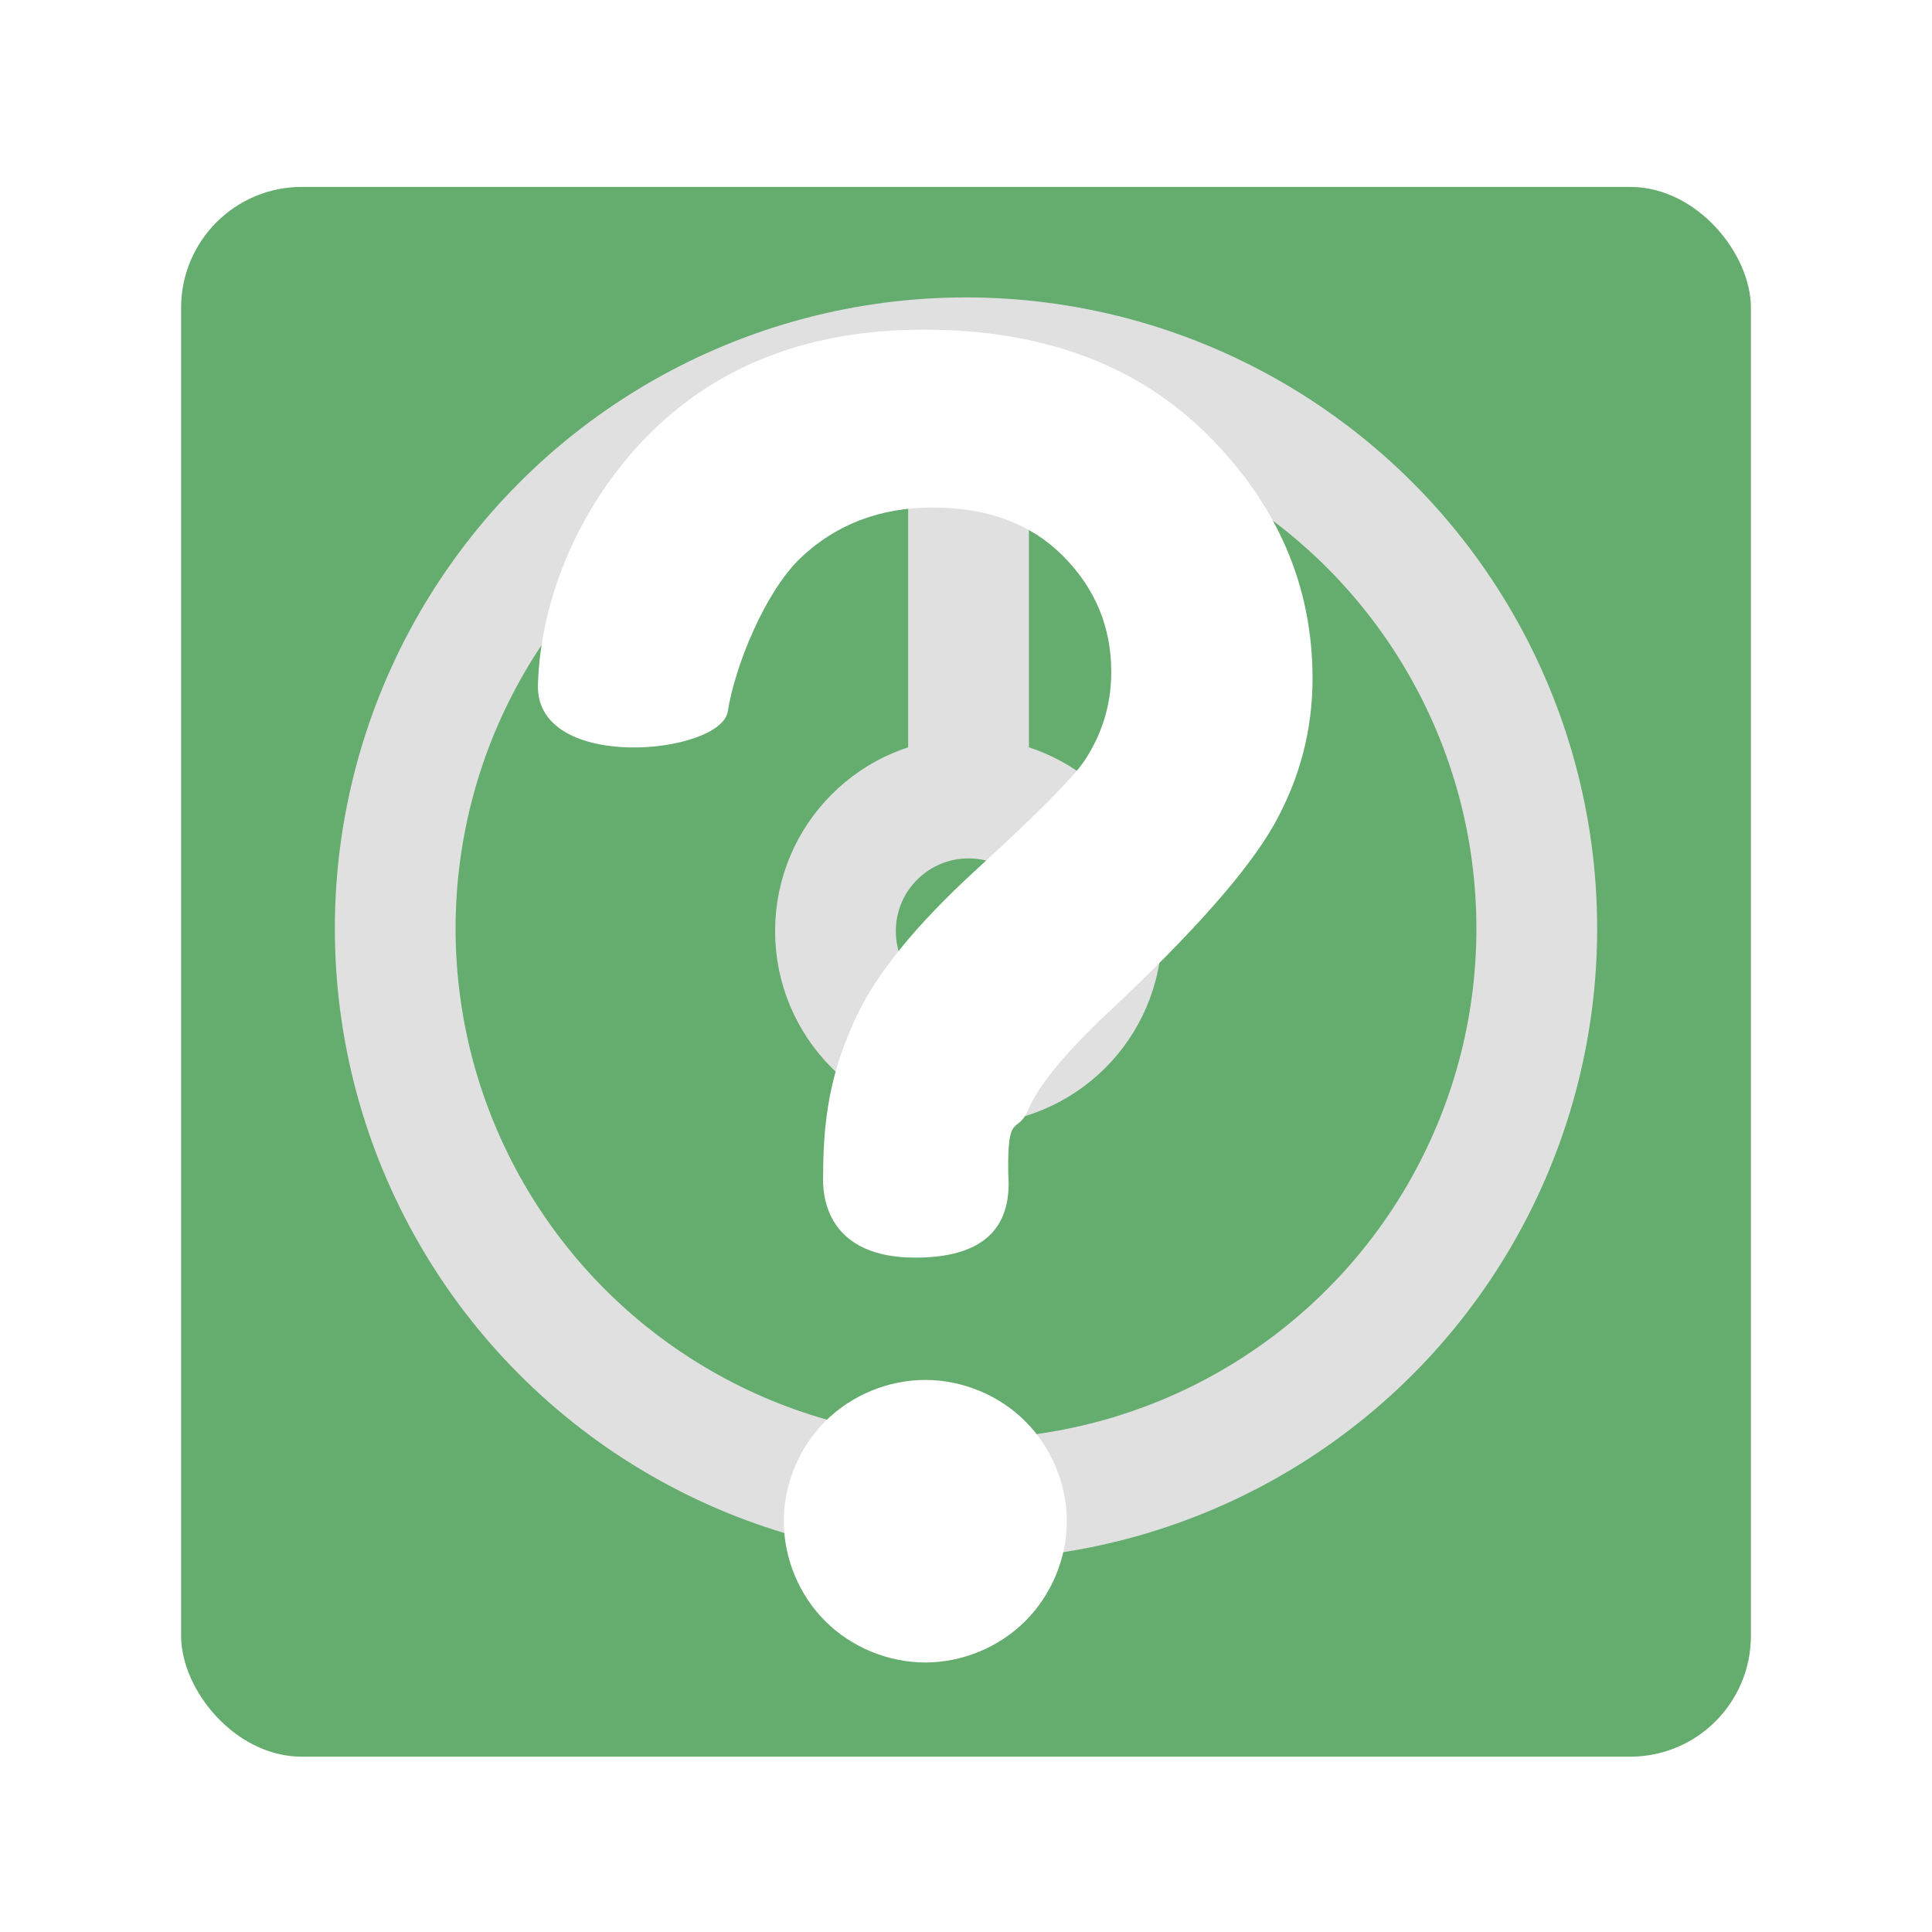 <?xml version="1.0" encoding="UTF-8"?>
<svg width="16px" height="16px" viewBox="0 0 16 16" version="1.1" xmlns="http://www.w3.org/2000/svg" xmlns:xlink="http://www.w3.org/1999/xlink">
    <!-- Generator: Sketch 60 (88103) - https://sketch.com -->
    <title>画板</title>
    <desc>Created with Sketch.</desc>
    <defs>
        <filter x="-57.1%" y="-33.3%" width="214.3%" height="166.7%" filterUnits="objectBoundingBox" id="filter-1">
            <feOffset dx="0" dy="0" in="SourceAlpha" result="shadowOffsetOuter1"></feOffset>
            <feGaussianBlur stdDeviation="1" in="shadowOffsetOuter1" result="shadowBlurOuter1"></feGaussianBlur>
            <feColorMatrix values="0 0 0 0 0   0 0 0 0 0.356   0 0 0 0 0.097  0 0 0 1 0" type="matrix" in="shadowBlurOuter1" result="shadowMatrixOuter1"></feColorMatrix>
            <feMerge>
                <feMergeNode in="shadowMatrixOuter1"></feMergeNode>
                <feMergeNode in="SourceGraphic"></feMergeNode>
            </feMerge>
        </filter>
    </defs>
    <g id="画板" stroke="none" stroke-width="1" fill="none" fill-rule="evenodd">
        <g id="编组-22备份" transform="translate(1.5, 1.548)">
            <rect id="矩形备份-13" fill="#6EC27A" x="0" y="0" width="13" height="13" rx="1"></rect>
            <circle id="椭圆形" stroke="#FFFFFF" cx="6.5" cy="6.142" r="4.727"></circle>
            <circle id="椭圆形" stroke="#FFFFFF" cx="6.521" cy="6.163" r="1.102"></circle>
            <line x1="6.521" y1="5.163" x2="6.521" y2="1.144" id="路径-39" stroke="#FFFFFF"></line>
            <rect id="矩形备份-13" fill="#313431" opacity="0.15" x="0" y="0" width="13" height="13" rx="1"></rect>
            <g id="编组-11备份-5" filter="url(#filter-1)" transform="translate(2.955, 1.182)" fill="#FFFFFF" fill-rule="nonzero">
                <path d="M3.208,8.698 C2.901,8.698 2.596,8.824 2.379,9.041 C2.162,9.257 2.036,9.562 2.036,9.868 C2.036,10.174 2.162,10.479 2.379,10.695 C2.595,10.912 2.901,11.038 3.208,11.038 C3.515,11.038 3.819,10.912 4.036,10.695 C4.253,10.479 4.38,10.174 4.38,9.868 C4.38,9.562 4.253,9.257 4.036,9.041 C3.82,8.824 3.515,8.698 3.208,8.698 Z" id="路径"></path>
                <path d="M0.93,0.857 C0.354,1.43 0.019,2.218 0,2.944 C-0.018,3.671 1.515,3.52 1.572,3.162 C1.632,2.782 1.883,2.168 2.176,1.89 C2.469,1.612 2.834,1.473 3.269,1.473 C3.722,1.473 4.081,1.606 4.347,1.873 C4.614,2.14 4.748,2.461 4.748,2.835 C4.748,3.105 4.672,3.352 4.522,3.576 C4.425,3.718 4.126,4.018 3.627,4.475 C3.127,4.933 2.793,5.345 2.627,5.71 C2.461,6.076 2.362,6.427 2.362,6.994 C2.362,7.048 2.304,7.685 3.125,7.685 C3.672,7.685 3.929,7.455 3.895,6.994 C3.886,6.464 3.97,6.671 4.058,6.465 C4.145,6.259 4.369,5.986 4.73,5.648 C5.427,4.995 5.883,4.477 6.097,4.098 C6.309,3.719 6.415,3.315 6.415,2.89 C6.415,2.122 6.125,1.448 5.543,0.869 C4.961,0.29 4.18,-5.13367127e-13 3.196,-5.13367127e-13 C2.26,-5.13367127e-13 1.505,0.286 0.93,0.857 Z" id="路径"></path>
            </g>
        </g>
    </g>
</svg>